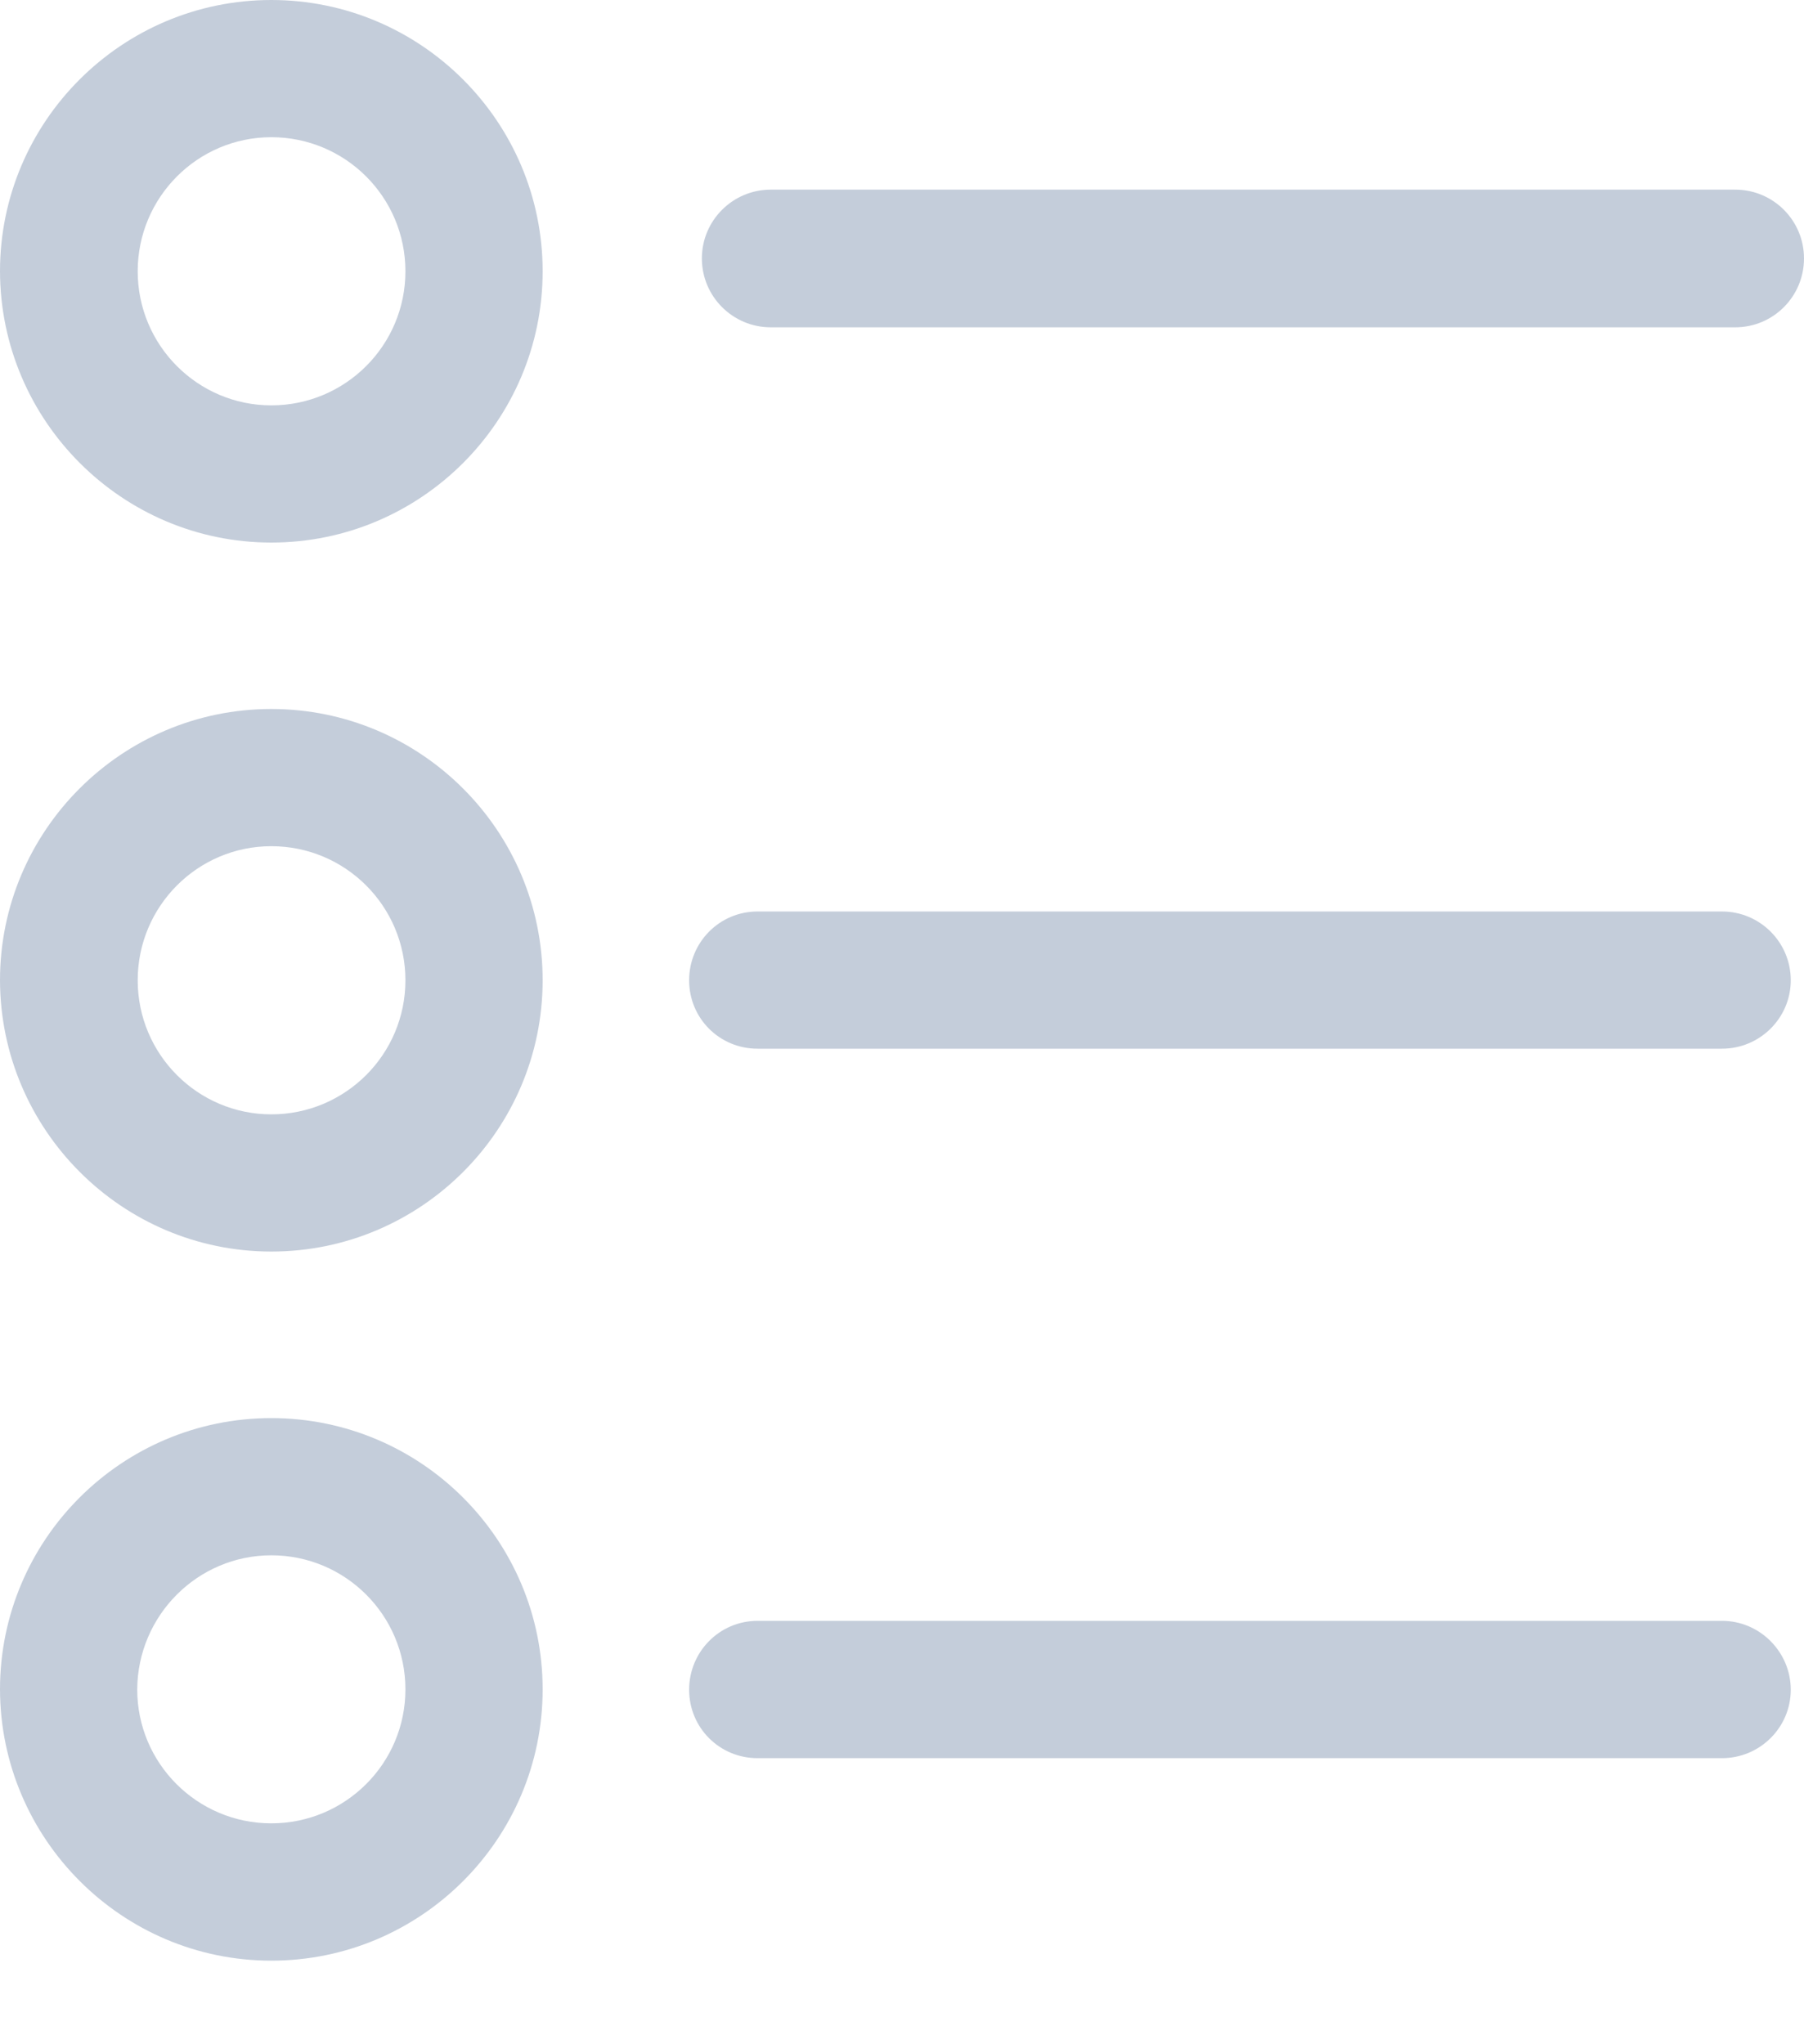 <svg width="15" height="17" viewBox="0 0 15 17" fill="none" xmlns="http://www.w3.org/2000/svg">
<rect width="15" height="16.304" fill="black" fill-opacity="0"/>
<rect width="15" height="16.304" fill="black" fill-opacity="0"/>
<rect width="15" height="16.304" fill="black" fill-opacity="0"/>
<rect width="15" height="16.304" fill="black" fill-opacity="0"/>
<path d="M2.256 4.512C3.5 4.512 4.512 3.5 4.512 2.256C4.512 1.012 3.5 0 2.256 0C1.012 0 1.26931e-08 1.012 1.26931e-08 2.256C0.003 3.5 1.015 4.512 2.256 4.512ZM2.256 1.141C2.872 1.141 3.371 1.64 3.371 2.256C3.371 2.872 2.872 3.371 2.256 3.371C1.644 3.371 1.145 2.872 1.145 2.256C1.145 1.64 1.644 1.141 2.256 1.141Z" fill="#C4CDDA"/>
<path d="M2.256 10.408C3.5 10.408 4.512 9.396 4.512 8.152C4.512 6.908 3.5 5.896 2.256 5.896C1.012 5.896 1.26931e-08 6.908 1.26931e-08 8.152C0.003 9.396 1.015 10.408 2.256 10.408ZM2.256 7.037C2.872 7.037 3.371 7.536 3.371 8.152C3.371 8.768 2.872 9.267 2.256 9.267C1.644 9.267 1.145 8.768 1.145 8.152C1.145 7.536 1.644 7.037 2.256 7.037Z" fill="#C4CDDA"/>
<path d="M2.256 16.305C3.5 16.305 4.512 15.293 4.512 14.049C4.512 12.804 3.5 11.793 2.256 11.793C1.012 11.793 1.26931e-08 12.804 1.26931e-08 14.049C0.003 15.293 1.015 16.305 2.256 16.305ZM2.256 12.934C2.872 12.934 3.371 13.433 3.371 14.049C3.371 14.664 2.872 15.163 2.256 15.163C1.64 15.163 1.141 14.664 1.141 14.049C1.145 13.433 1.644 12.934 2.256 12.934Z" fill="#C4CDDA"/>
<path d="M5.836 2.149C5.836 2.466 6.093 2.722 6.409 2.722H14.428C14.744 2.722 15 2.466 15 2.149C15 1.833 14.744 1.577 14.428 1.577H6.409C6.093 1.577 5.836 1.833 5.836 2.149Z" fill="#C4CDDA"/>
<path d="M6.299 8.721H14.318C14.634 8.721 14.89 8.465 14.89 8.152C14.89 7.836 14.634 7.58 14.318 7.58H6.299C5.983 7.58 5.73 7.836 5.73 8.152C5.73 8.469 5.983 8.721 6.299 8.721Z" fill="#C4CDDA"/>
<path d="M6.299 14.621H14.318C14.634 14.621 14.89 14.365 14.89 14.052C14.89 13.739 14.634 13.479 14.318 13.479H6.299C5.983 13.479 5.73 13.736 5.73 14.052C5.73 14.368 5.983 14.621 6.299 14.621Z" fill="#C4CDDA"/>
</svg>
